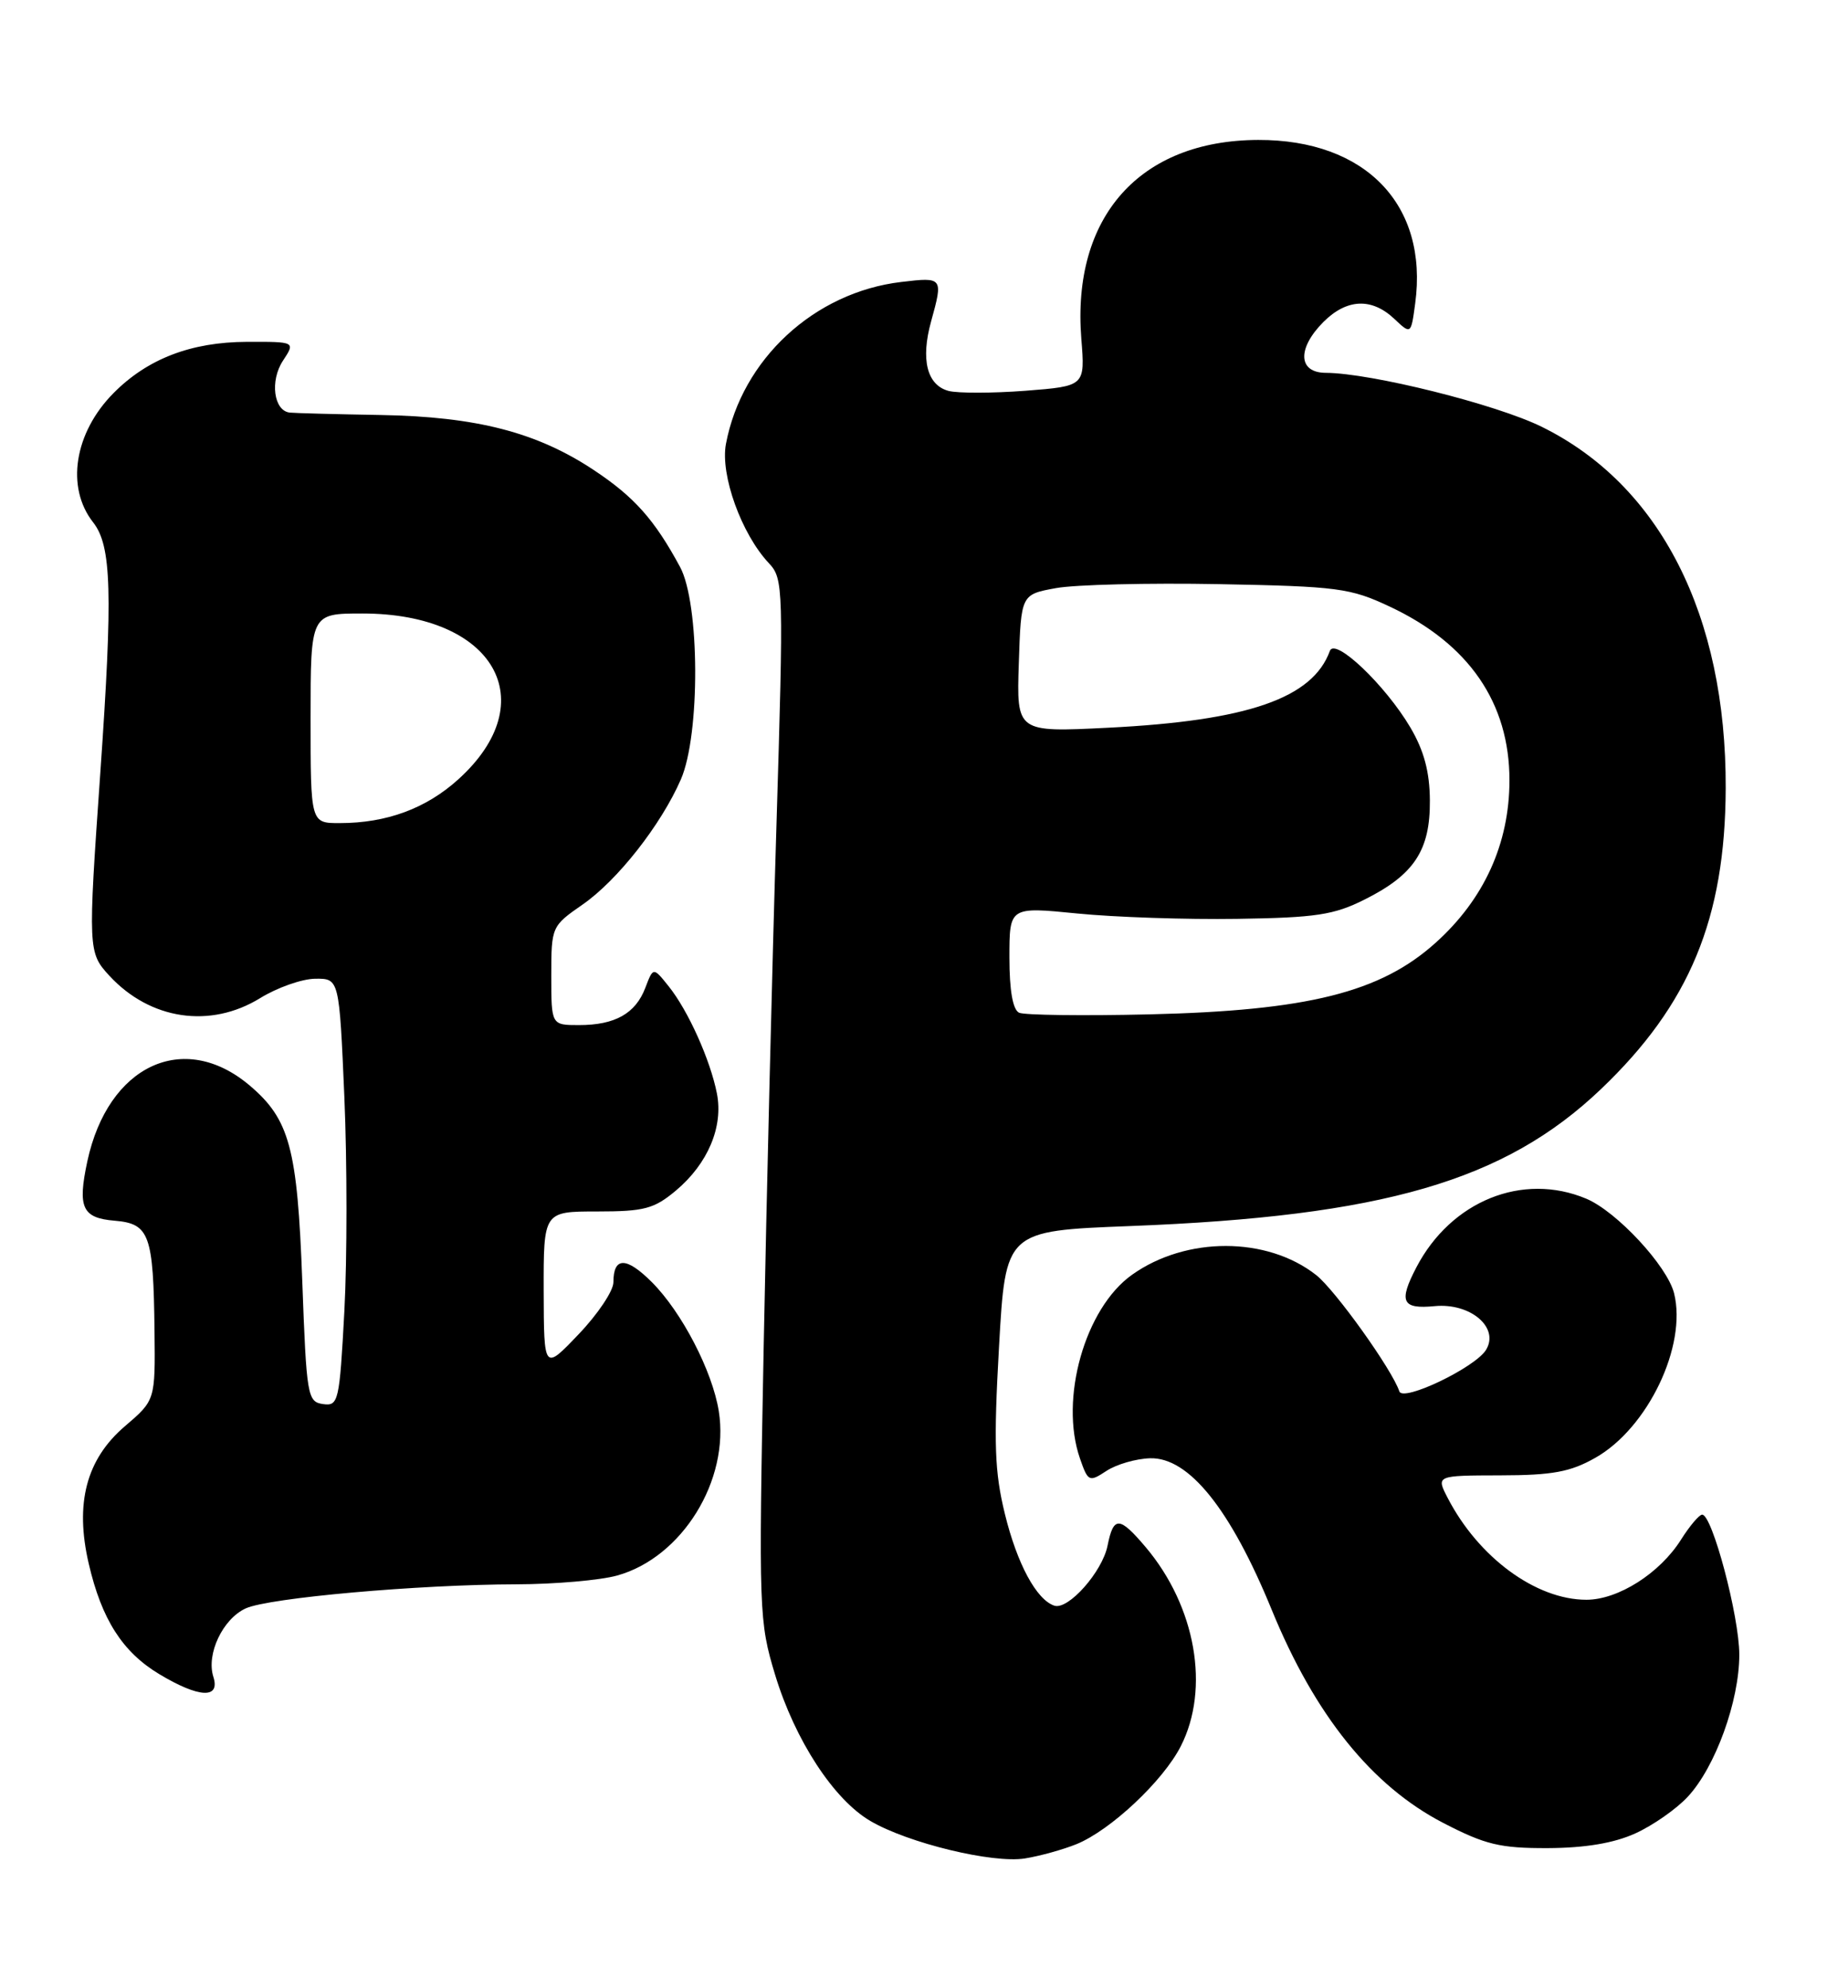 <?xml version="1.0" encoding="UTF-8" standalone="no"?>
<!DOCTYPE svg PUBLIC "-//W3C//DTD SVG 1.1//EN" "http://www.w3.org/Graphics/SVG/1.1/DTD/svg11.dtd" >
<svg xmlns="http://www.w3.org/2000/svg" xmlns:xlink="http://www.w3.org/1999/xlink" version="1.1" viewBox="0 0 238 256">
 <g >
 <path fill="currentColor"
d=" M 138.64 237.47 C 143.03 235.68 149.78 229.35 152.07 224.86 C 155.86 217.43 154.00 206.88 147.57 199.25 C 144.17 195.23 143.41 195.19 142.64 199.03 C 141.97 202.40 137.57 207.36 135.78 206.76 C 133.48 205.99 130.99 201.37 129.42 194.96 C 128.09 189.54 127.96 185.87 128.66 173.46 C 129.50 158.50 129.50 158.50 145.50 157.88 C 178.10 156.63 193.78 152.07 206.18 140.25 C 217.60 129.36 222.19 118.28 222.25 101.50 C 222.33 79.22 213.80 62.46 198.56 54.96 C 192.69 52.06 176.57 48.04 170.75 48.01 C 167.17 48.00 167.03 44.88 170.45 41.45 C 173.45 38.46 176.65 38.32 179.55 41.04 C 181.72 43.09 181.72 43.09 182.26 39.07 C 183.97 26.39 175.88 17.98 162.04 18.02 C 146.78 18.07 138.02 27.92 139.26 43.61 C 139.75 49.72 139.75 49.72 132.06 50.32 C 127.83 50.64 123.38 50.65 122.17 50.34 C 119.38 49.60 118.55 46.30 119.92 41.37 C 121.48 35.72 121.44 35.67 116.07 36.31 C 104.88 37.63 95.54 46.26 93.49 57.18 C 92.75 61.16 95.49 68.77 99.03 72.53 C 100.90 74.53 100.93 75.62 99.99 106.55 C 99.45 124.12 98.72 154.27 98.35 173.55 C 97.70 207.56 97.75 208.81 99.83 215.68 C 102.38 224.07 107.37 231.73 112.10 234.49 C 116.96 237.34 127.87 239.98 132.00 239.31 C 133.93 239.00 136.91 238.17 138.64 237.47 Z  M 210.60 236.09 C 212.86 235.07 215.91 232.94 217.37 231.36 C 220.92 227.54 224.00 219.05 224.00 213.07 C 224.00 208.13 220.50 194.97 219.21 195.04 C 218.82 195.06 217.60 196.51 216.50 198.25 C 213.77 202.59 208.40 206.00 204.31 206.00 C 197.82 206.00 190.41 200.56 186.44 192.88 C 184.95 190.00 184.95 190.00 193.22 189.98 C 199.94 189.97 202.25 189.54 205.46 187.72 C 212.23 183.89 217.29 173.29 215.60 166.53 C 214.71 163.00 208.20 155.99 204.28 154.35 C 196.09 150.92 186.88 154.64 182.41 163.20 C 180.10 167.63 180.55 168.60 184.77 168.19 C 189.37 167.75 193.13 170.94 191.39 173.81 C 190.02 176.08 180.69 180.56 180.22 179.17 C 179.29 176.36 171.96 166.12 169.51 164.19 C 163.18 159.21 152.75 159.19 145.78 164.16 C 139.72 168.47 136.42 180.16 139.09 187.82 C 140.13 190.81 140.27 190.87 142.51 189.40 C 143.79 188.56 146.32 187.83 148.12 187.78 C 153.11 187.64 158.48 194.33 163.79 207.31 C 169.35 220.87 176.68 229.98 185.88 234.74 C 191.29 237.54 193.18 238.00 199.34 237.98 C 204.15 237.96 207.85 237.34 210.60 236.09 Z  M 27.48 215.93 C 26.54 212.99 28.69 208.46 31.65 207.11 C 34.64 205.75 53.84 204.04 66.50 204.01 C 71.45 204.00 77.29 203.49 79.48 202.88 C 87.84 200.56 93.99 190.62 92.57 181.71 C 91.74 176.54 87.81 168.97 83.96 165.11 C 80.66 161.81 79.00 161.81 79.00 165.12 C 79.00 166.22 76.99 169.23 74.52 171.81 C 70.05 176.50 70.05 176.50 70.02 166.25 C 70.00 156.00 70.00 156.00 76.92 156.00 C 82.99 156.00 84.24 155.66 87.06 153.30 C 91.17 149.84 93.17 145.10 92.33 140.81 C 91.48 136.49 88.63 130.14 86.12 127.01 C 84.13 124.52 84.13 124.52 83.11 127.20 C 81.85 130.51 79.21 132.00 74.57 132.00 C 71.00 132.00 71.00 132.00 71.00 125.64 C 71.00 119.33 71.04 119.25 75.03 116.48 C 79.53 113.36 85.14 106.21 87.69 100.36 C 90.20 94.60 90.13 77.71 87.58 73.00 C 84.29 66.91 81.69 63.99 76.49 60.54 C 69.15 55.66 61.34 53.65 49.00 53.44 C 43.22 53.34 37.97 53.20 37.32 53.13 C 35.25 52.90 34.74 49.04 36.44 46.45 C 38.05 44.00 38.05 44.00 31.77 44.02 C 24.61 44.05 19.00 46.20 14.63 50.61 C 9.56 55.72 8.45 62.76 12.00 67.27 C 14.37 70.29 14.54 76.31 12.92 99.50 C 11.32 122.33 11.34 122.66 14.09 125.65 C 19.34 131.33 27.08 132.48 33.50 128.53 C 35.70 127.17 38.89 126.05 40.59 126.03 C 43.69 126.00 43.69 126.00 44.35 141.28 C 44.71 149.68 44.71 162.08 44.35 168.83 C 43.72 180.54 43.59 181.08 41.59 180.80 C 39.60 180.51 39.47 179.76 38.93 165.00 C 38.30 147.82 37.30 144.12 32.11 139.74 C 23.64 132.62 13.91 137.19 11.25 149.53 C 9.97 155.51 10.58 156.84 14.77 157.19 C 19.26 157.57 19.76 158.96 19.90 171.40 C 20.00 180.31 20.00 180.31 16.08 183.66 C 11.11 187.91 9.62 193.59 11.43 201.36 C 13.09 208.53 15.78 212.73 20.50 215.57 C 25.62 218.65 28.39 218.79 27.48 215.93 Z  M 131.25 130.41 C 130.44 130.03 130.00 127.55 130.00 123.30 C 130.00 116.76 130.00 116.76 138.75 117.63 C 143.56 118.11 152.82 118.42 159.32 118.32 C 169.47 118.17 171.80 117.82 175.77 115.82 C 182.14 112.63 184.20 109.48 184.15 103.07 C 184.13 99.39 183.39 96.65 181.64 93.68 C 178.41 88.21 171.91 82.03 171.27 83.82 C 169.05 89.92 160.70 92.81 142.71 93.71 C 130.92 94.30 130.92 94.30 131.21 85.42 C 131.50 76.55 131.50 76.55 136.00 75.73 C 138.47 75.28 147.93 75.05 157.00 75.22 C 172.31 75.51 173.90 75.72 179.00 78.12 C 189.18 82.90 194.41 90.51 194.40 100.50 C 194.39 108.63 191.13 115.80 184.88 121.41 C 177.78 127.80 168.40 130.14 148.00 130.62 C 139.47 130.82 131.94 130.72 131.25 130.41 Z  M 40.00 92.50 C 40.00 79.00 40.00 79.00 46.68 79.00 C 63.63 79.00 70.15 90.31 59.01 100.37 C 54.87 104.11 49.79 105.99 43.75 105.99 C 40.00 106.00 40.00 106.00 40.00 92.50 Z "/>
</g>
</svg>